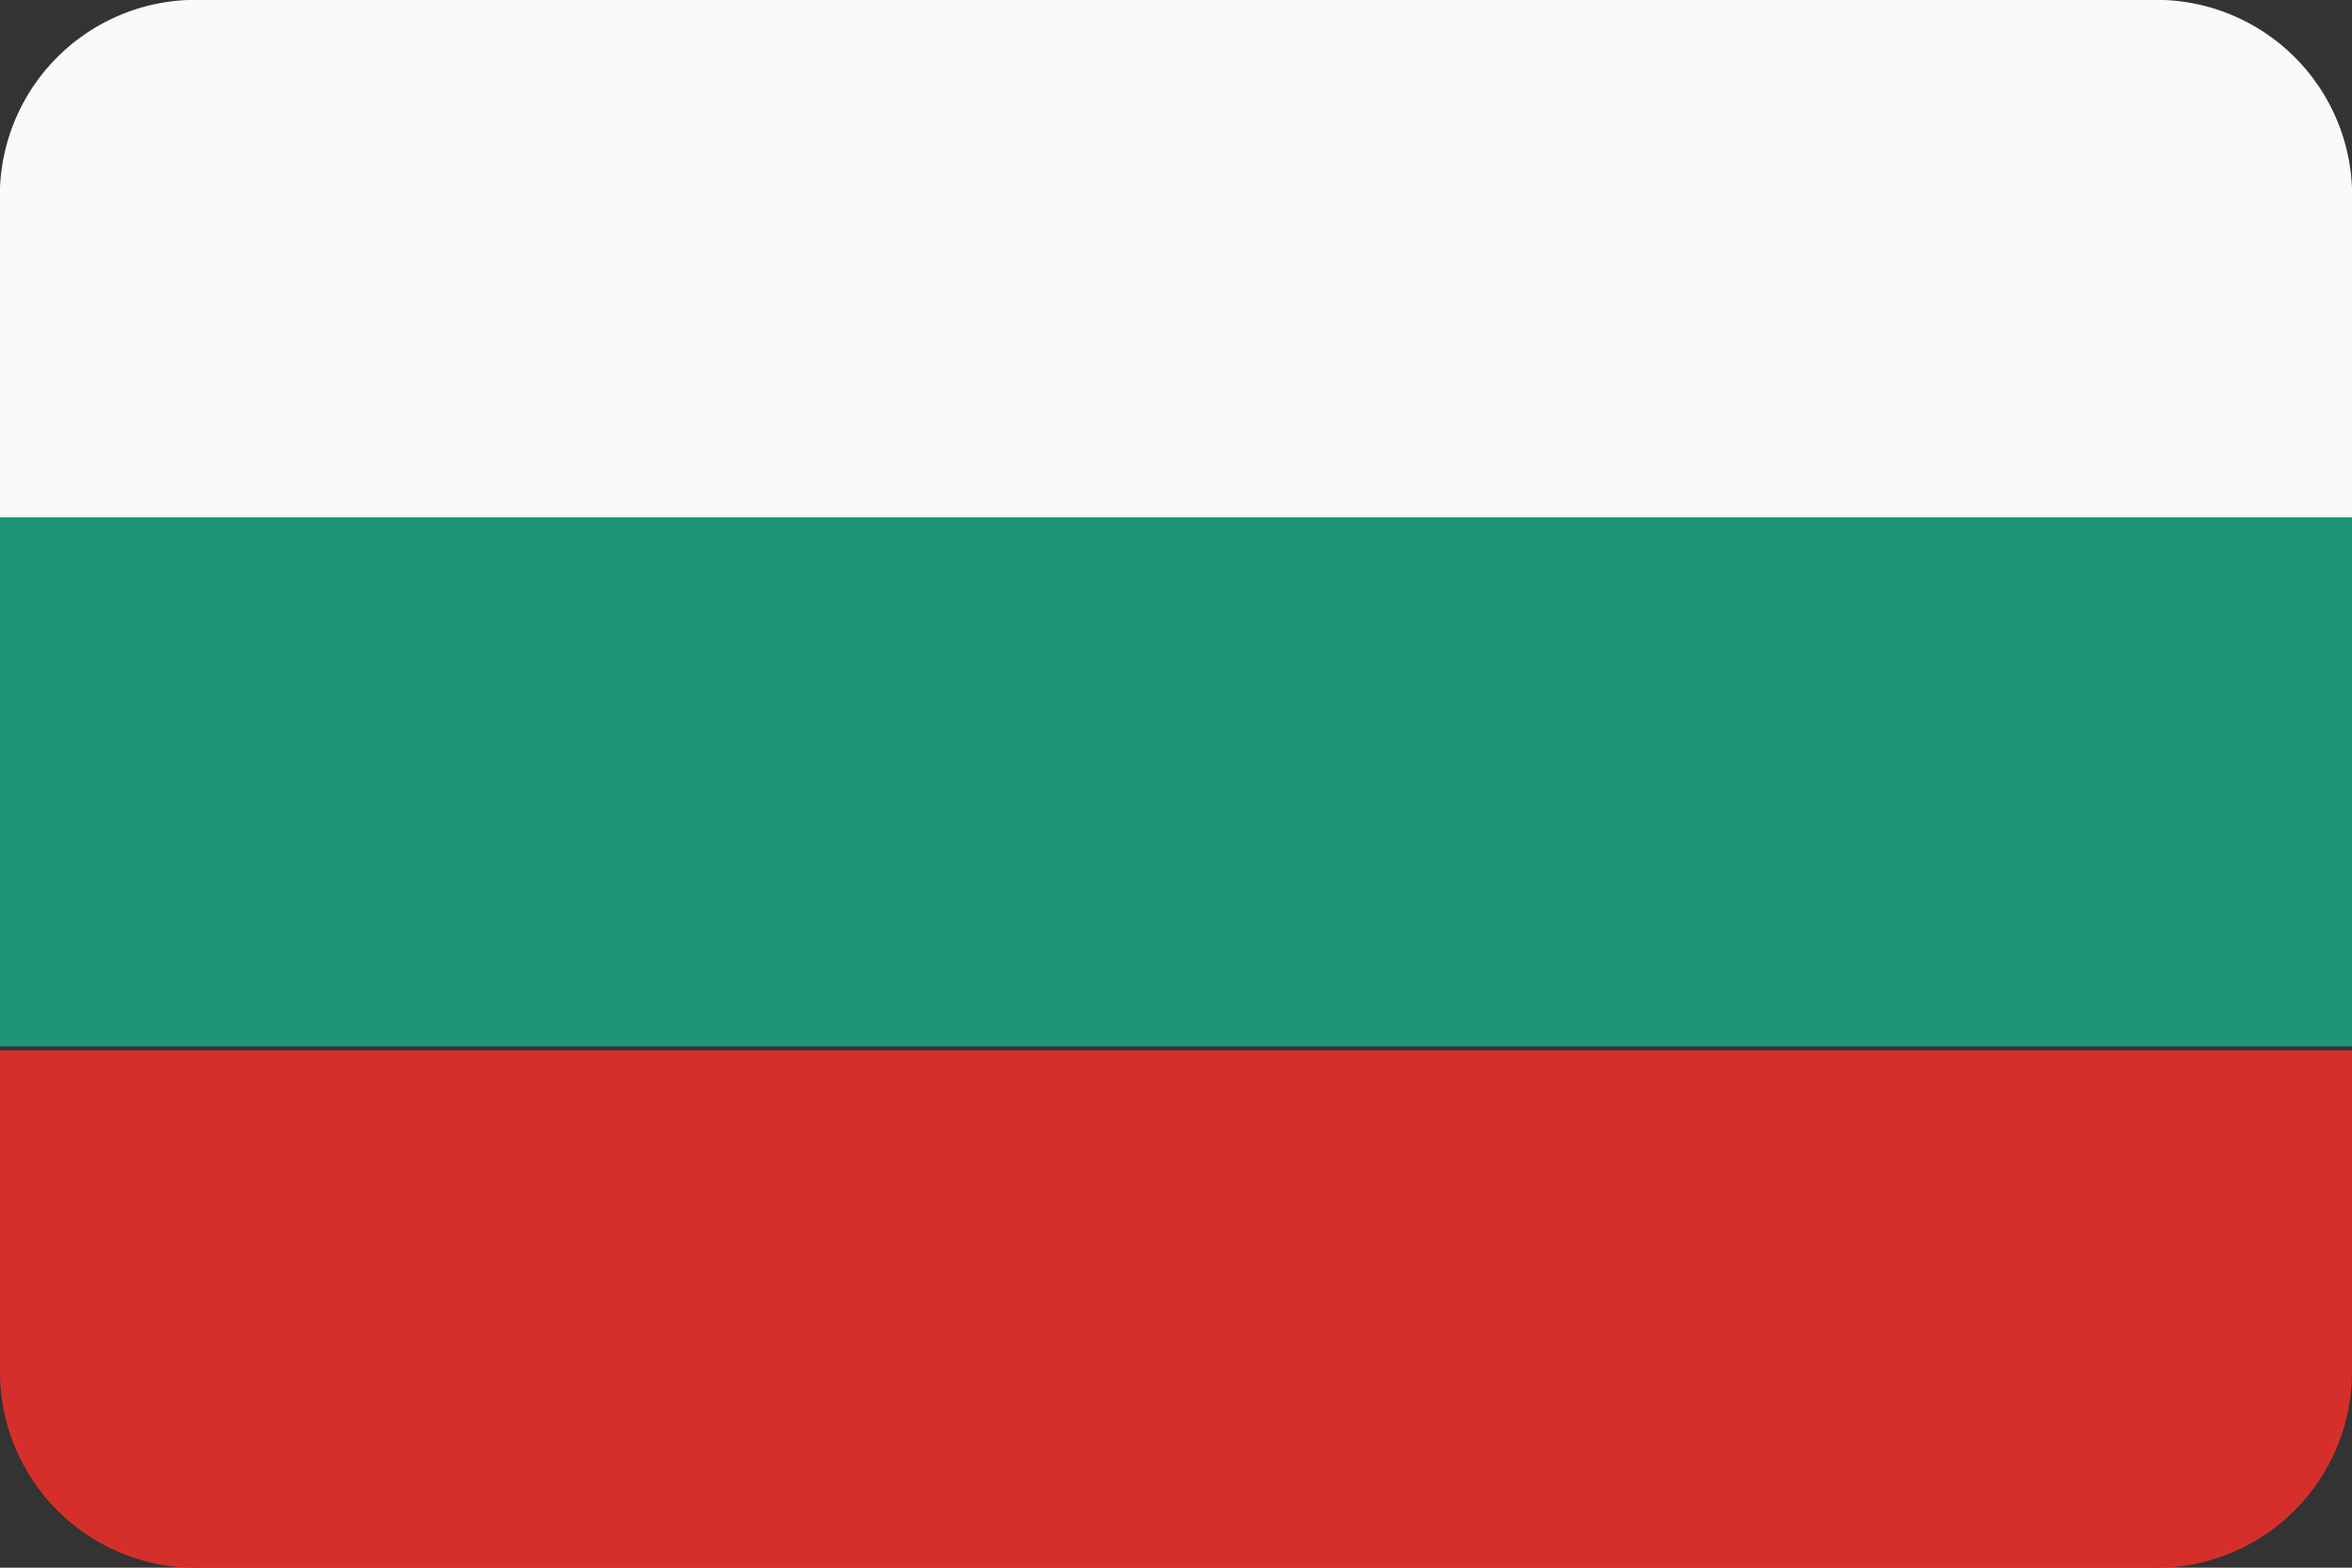 <svg id="Flags" xmlns="http://www.w3.org/2000/svg" viewBox="0 0 30 20"><rect x="0" y="0" width="30" height="20" fill="#333333" stroke="none"/><defs><style>.cls-1{fill:#fafafa;}.cls-2{fill:#1e9675;}.cls-3{fill:#d52f2b;}</style></defs><title>Artboard 38</title><path class="cls-1" d="M27.4,0H2.6A2.5,2.5,0,0,0,0,2.6V6.7H30V2.6A2.5,2.5,0,0,0,27.4,0Z"/><rect class="cls-2" y="6.6" width="30" height="6.75"/><path class="cls-3" d="M0,17.5A2.5,2.5,0,0,0,2.6,20H27.4A2.5,2.5,0,0,0,30,17.5V13.4H0Z"/></svg>